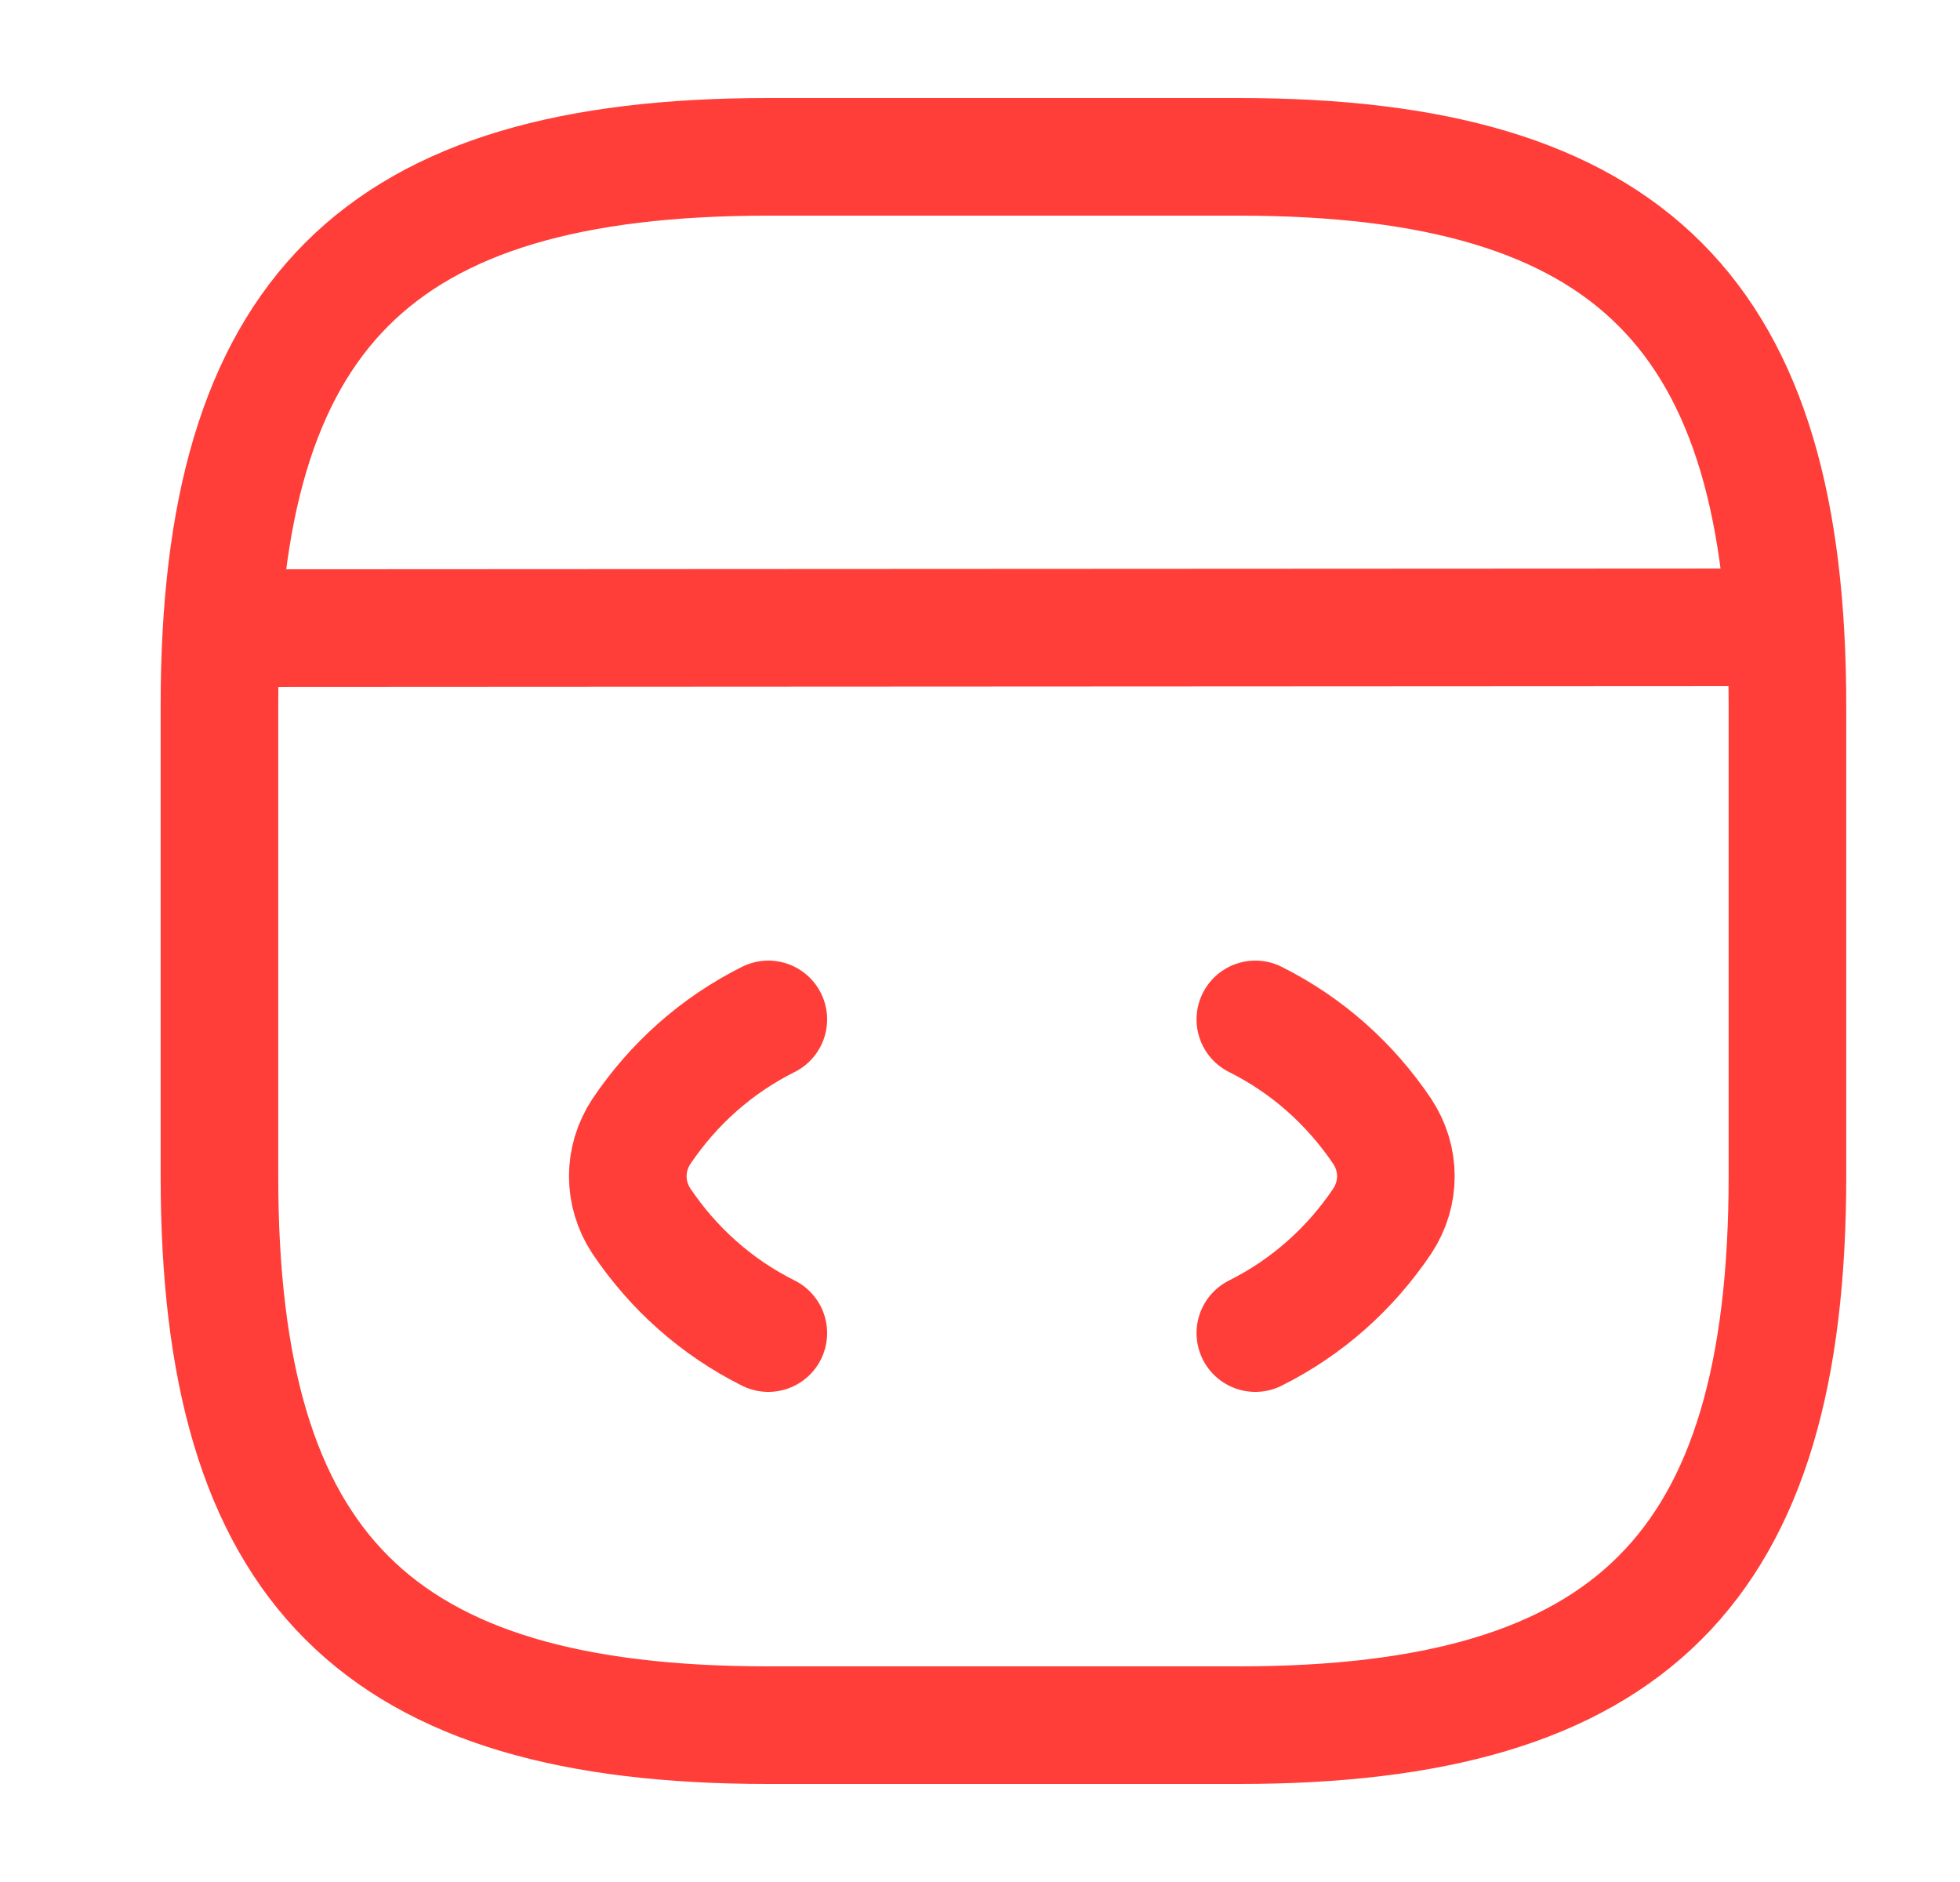 <svg width="25" height="24" viewBox="0 0 25 24" fill="none" xmlns="http://www.w3.org/2000/svg">
<path d="M9.8 13C9.14 13.33 8.59 13.82 8.18 14.43C7.95 14.78 7.95 15.22 8.18 15.57C8.59 16.18 9.14 16.67 9.8 17" stroke="#FF3E39" stroke-width="1.5" stroke-linecap="round" stroke-linejoin="round"/>
<path d="M16.012 13C16.672 13.33 17.222 13.82 17.632 14.43C17.862 14.78 17.862 15.22 17.632 15.57C17.222 16.18 16.672 16.67 16.012 17" stroke="#FF3E39" stroke-width="1.5" stroke-linecap="round" stroke-linejoin="round"/>
<path d="M9.799 22H15.799C20.799 22 22.799 20 22.799 15V9C22.799 4 20.799 2 15.799 2H9.799C4.799 2 2.799 4 2.799 9V15C2.799 20 4.799 22 9.799 22Z" stroke="#FF3E39" stroke-width="1.5" stroke-linecap="round" stroke-linejoin="round"/>
<path d="M3.033 8.01L22.253 8" stroke="#FF3E39" stroke-width="1.5" stroke-linecap="round" stroke-linejoin="round"/>
</svg>
